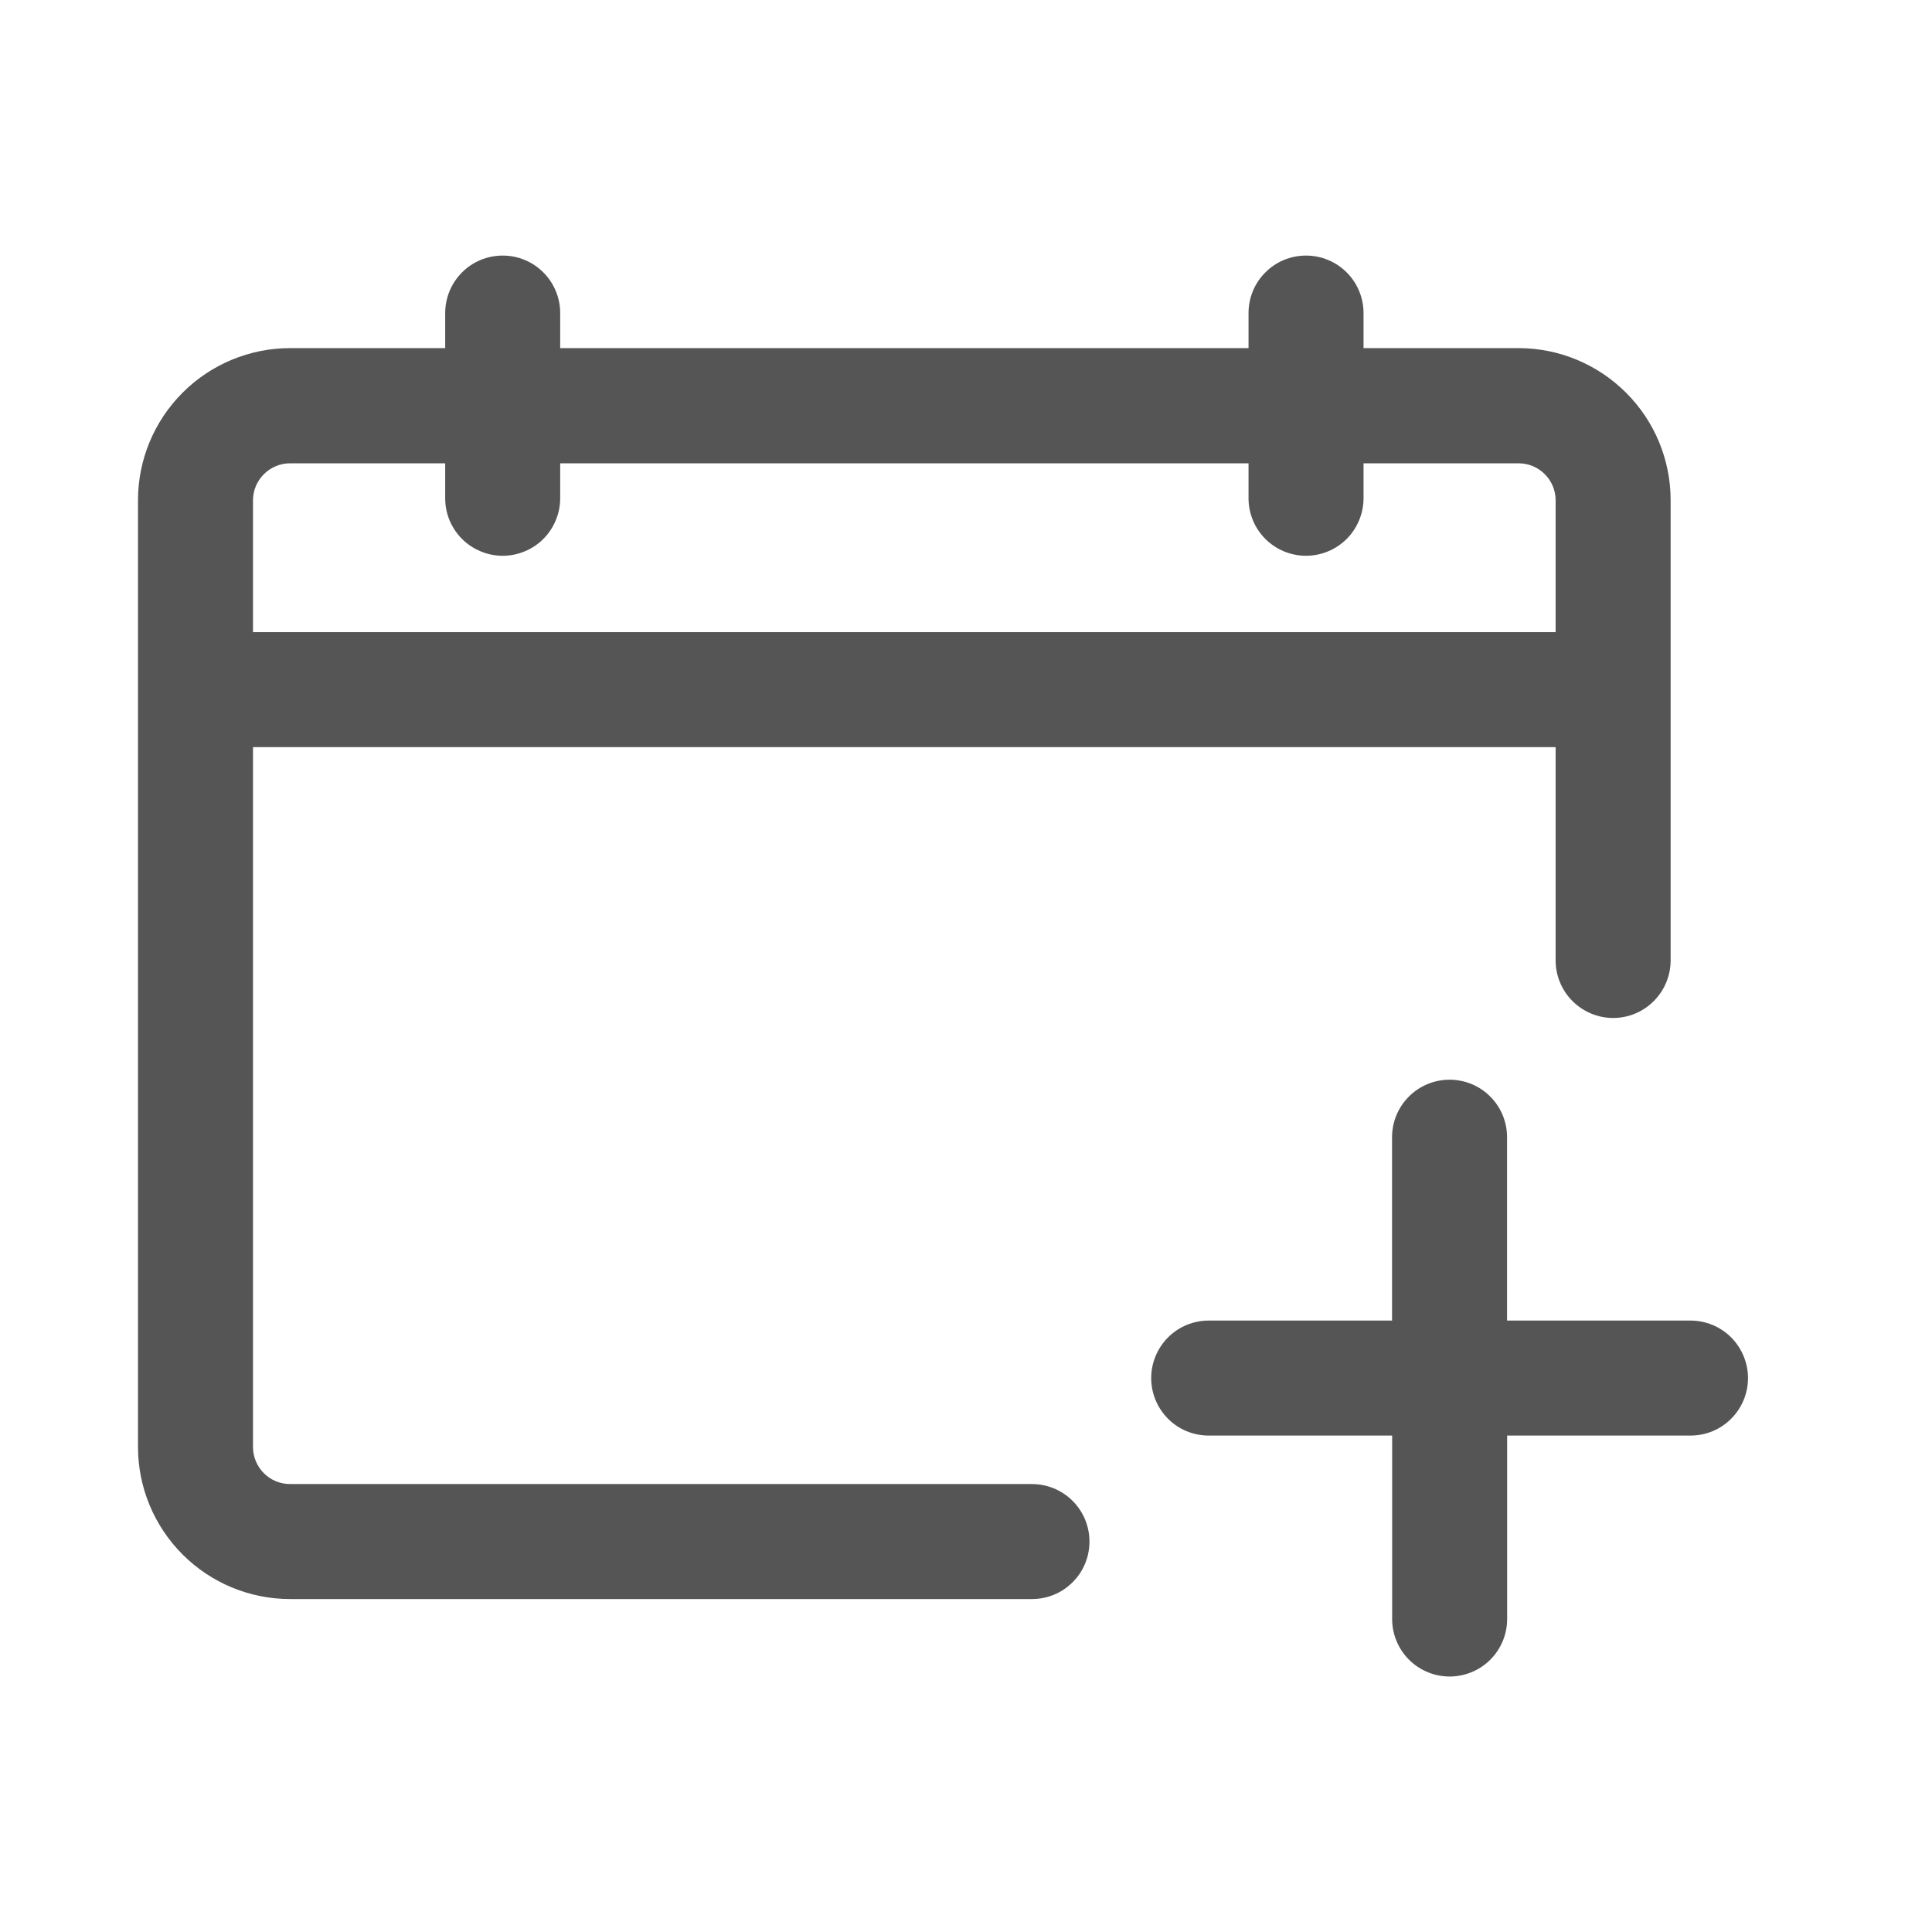 <svg width="21" height="21" viewBox="0 0 21 21" fill="none" xmlns="http://www.w3.org/2000/svg">
<path d="M3.153 17.381H11.217C11.383 17.381 11.542 17.316 11.659 17.198C11.777 17.081 11.842 16.922 11.842 16.756C11.842 16.591 11.777 16.432 11.659 16.314C11.542 16.197 11.383 16.131 11.217 16.131H3.153C3.046 16.131 2.944 16.089 2.869 16.014C2.793 15.938 2.75 15.836 2.75 15.729V8.121H16.909V10.44C16.909 10.605 16.975 10.764 17.092 10.881C17.21 10.999 17.369 11.065 17.534 11.065C17.7 11.065 17.859 10.999 17.976 10.881C18.093 10.764 18.159 10.605 18.159 10.44V5.436C18.159 4.998 17.985 4.578 17.675 4.269C17.365 3.959 16.945 3.784 16.508 3.784H14.821V3.403C14.821 3.237 14.755 3.078 14.638 2.961C14.52 2.843 14.361 2.778 14.196 2.778C14.03 2.778 13.871 2.843 13.754 2.961C13.636 3.078 13.571 3.237 13.571 3.403V3.784H6.089V3.403C6.089 3.237 6.023 3.078 5.906 2.961C5.788 2.843 5.63 2.778 5.464 2.778C5.298 2.778 5.139 2.843 5.022 2.961C4.905 3.078 4.839 3.237 4.839 3.403V3.784H3.152C2.714 3.784 2.294 3.959 1.985 4.268C1.675 4.578 1.5 4.998 1.5 5.436V15.729C1.5 16.167 1.675 16.587 1.985 16.897C2.295 17.207 2.715 17.381 3.153 17.381ZM2.75 6.871V5.438C2.75 5.217 2.931 5.036 3.153 5.036H4.839V5.416C4.839 5.498 4.855 5.579 4.886 5.655C4.918 5.731 4.964 5.8 5.022 5.858C5.08 5.916 5.149 5.962 5.225 5.993C5.3 6.025 5.382 6.041 5.464 6.041C5.546 6.041 5.627 6.025 5.703 5.993C5.779 5.962 5.848 5.916 5.906 5.858C5.964 5.8 6.01 5.731 6.041 5.655C6.073 5.579 6.089 5.498 6.089 5.416V5.036H13.571V5.416C13.571 5.581 13.636 5.74 13.754 5.858C13.871 5.975 14.03 6.041 14.196 6.041C14.361 6.041 14.52 5.975 14.638 5.858C14.755 5.74 14.821 5.581 14.821 5.416V5.036H16.507C16.729 5.036 16.909 5.217 16.909 5.438V6.871L2.75 6.871Z" fill="#555555"/>
<path d="M18.375 14.354H16.381V12.361C16.381 12.195 16.316 12.036 16.198 11.919C16.081 11.801 15.922 11.736 15.756 11.736C15.591 11.736 15.432 11.801 15.314 11.919C15.197 12.036 15.131 12.195 15.131 12.361V14.354H13.138C12.972 14.354 12.813 14.42 12.696 14.537C12.579 14.655 12.513 14.814 12.513 14.979C12.513 15.145 12.579 15.304 12.696 15.421C12.813 15.539 12.972 15.604 13.138 15.604H15.132V17.598C15.132 17.764 15.198 17.923 15.315 18.04C15.432 18.157 15.591 18.223 15.757 18.223C15.923 18.223 16.082 18.157 16.199 18.04C16.316 17.923 16.382 17.764 16.382 17.598V15.604H18.375C18.541 15.604 18.7 15.539 18.817 15.421C18.934 15.304 19 15.145 19 14.979C19 14.814 18.934 14.655 18.817 14.537C18.7 14.42 18.541 14.354 18.375 14.354Z" fill="#555555"/>
</svg>
